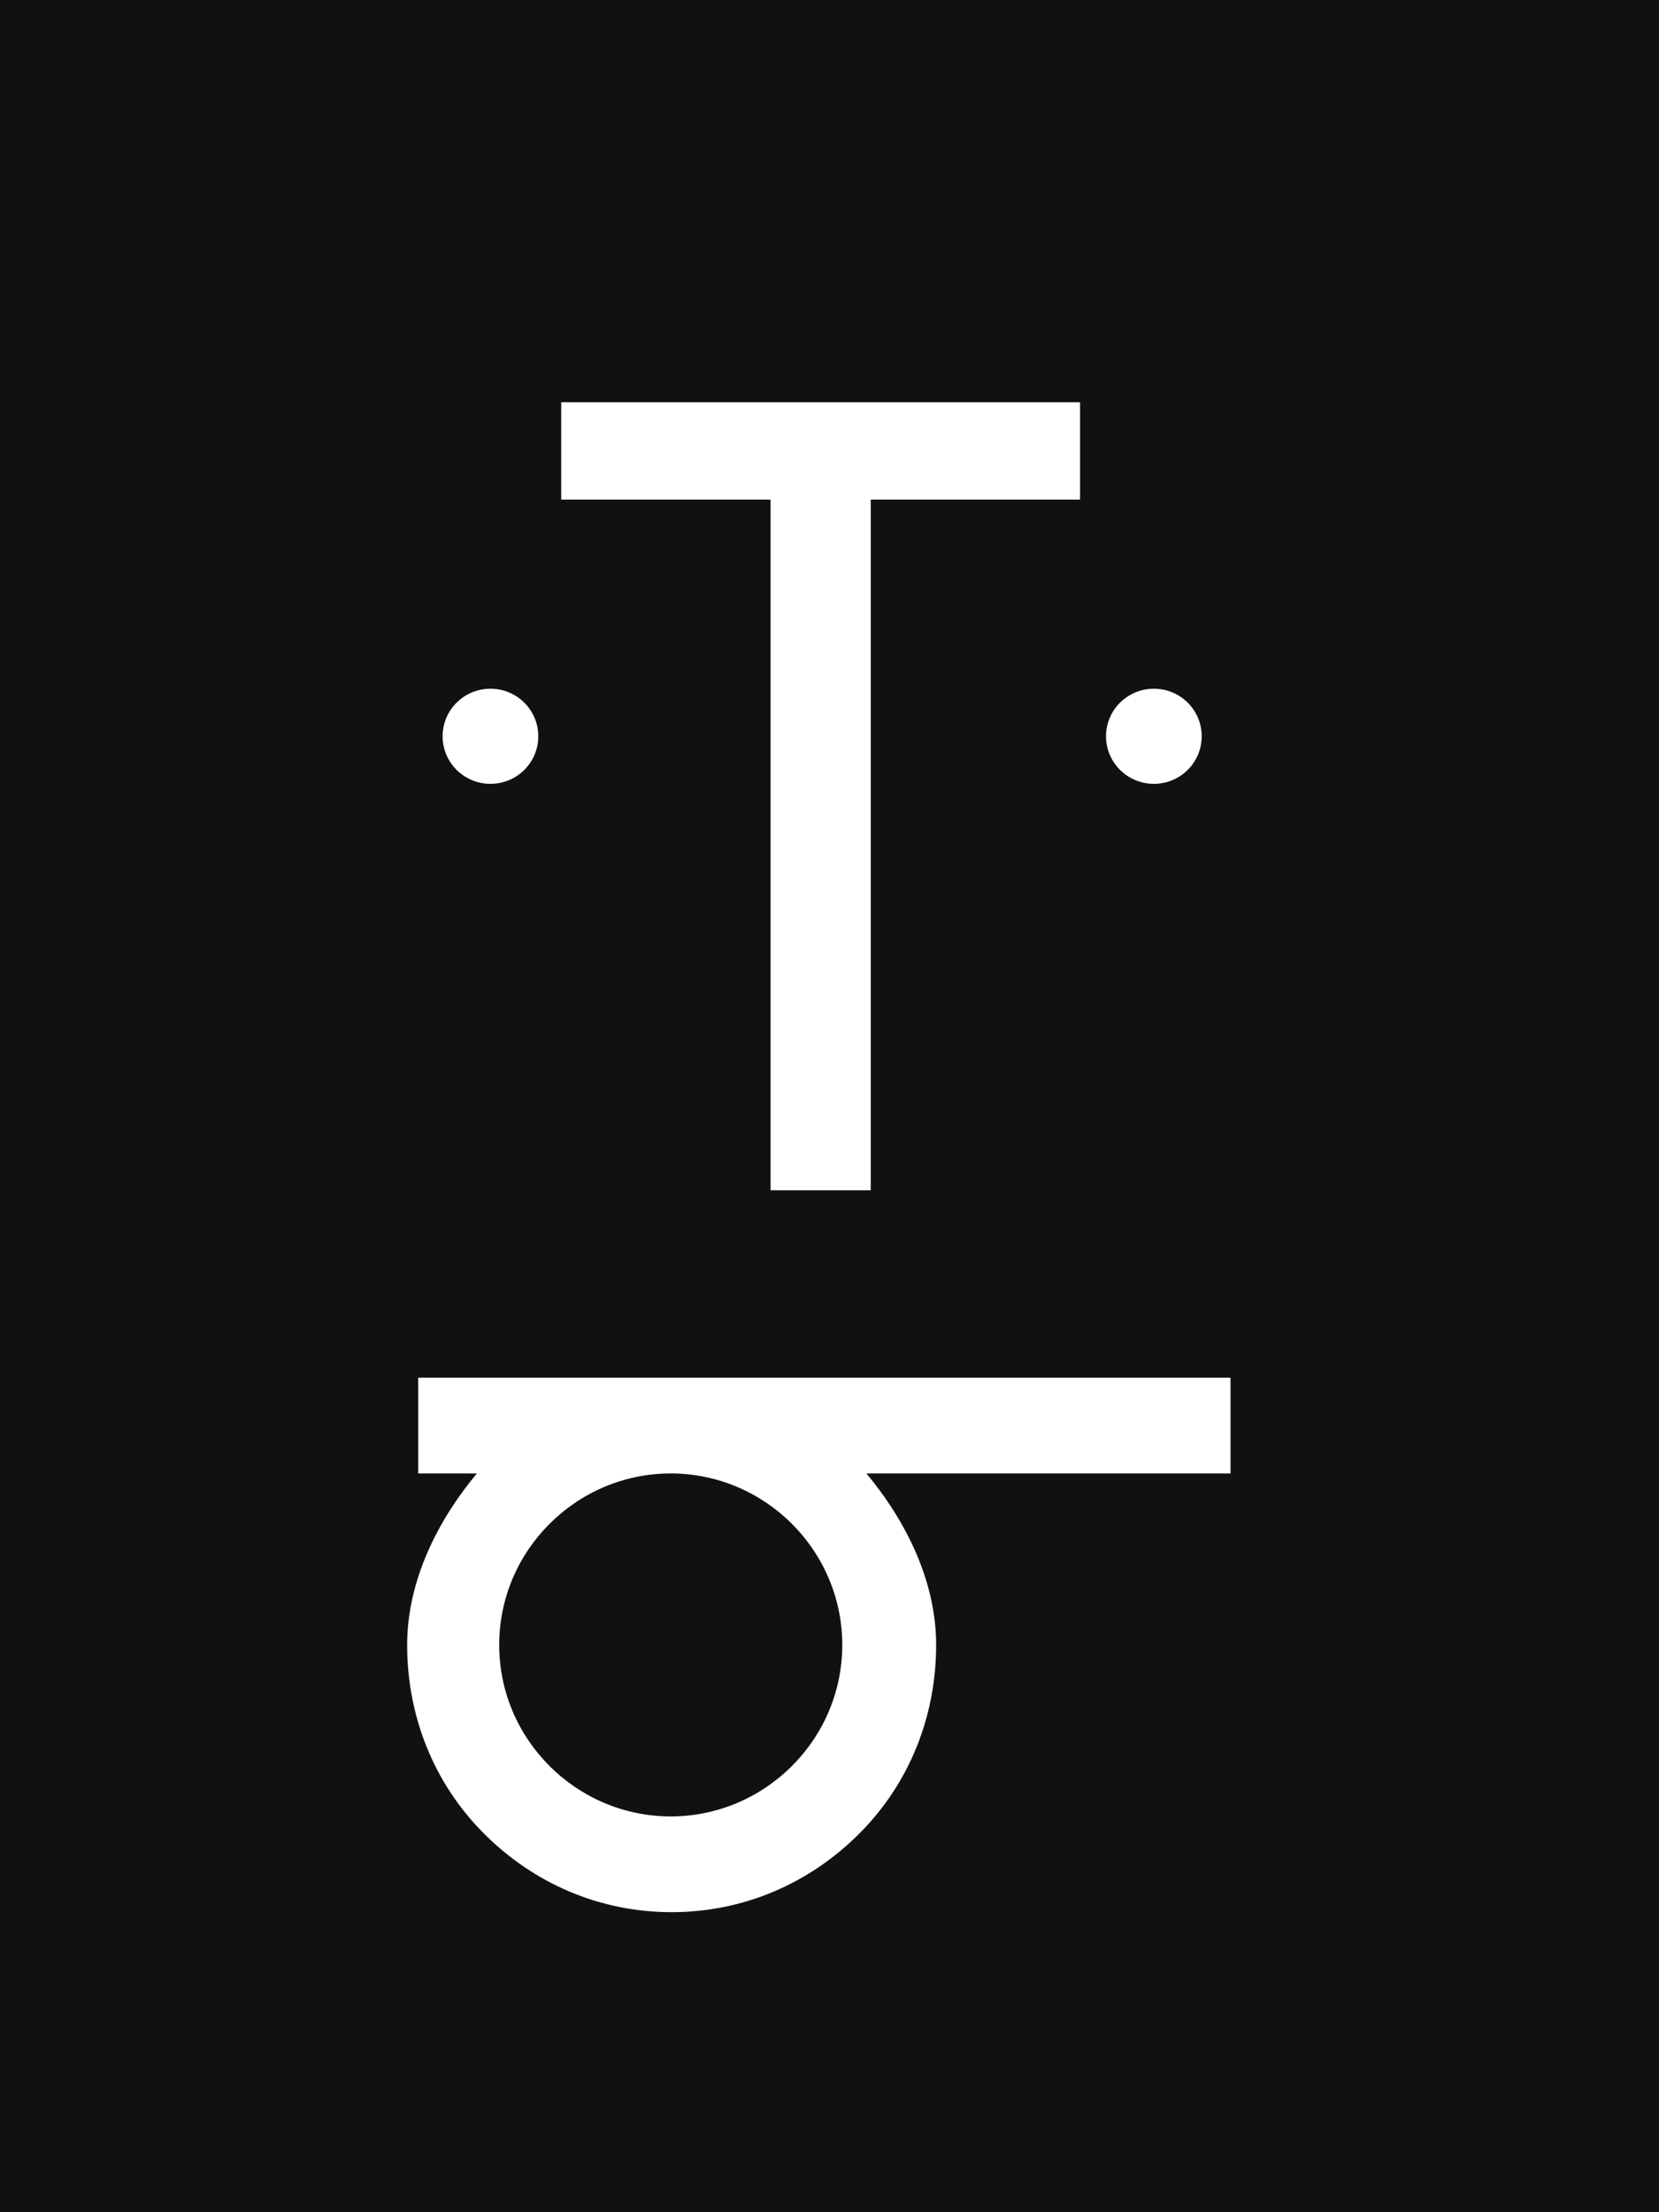 <?xml version="1.0" encoding="UTF-8"?>
<svg width="72px" height="96px" viewBox="0 0 72 96" version="1.1" xmlns="http://www.w3.org/2000/svg" xmlns:xlink="http://www.w3.org/1999/xlink">
    <!-- Generator: Sketch 43.2 (39069) - http://www.bohemiancoding.com/sketch -->
    <title>logo</title>
    <desc>Created with Sketch.</desc>
    <defs></defs>
    <g id="Symbols" stroke="none" stroke-width="1" fill="none" fill-rule="evenodd">
        <g id="header">
            <g id="logo/black">
                <g>
                    <g id="logo">
                        <rect id="Rectangle-3" fill="#111111" x="0" y="0" width="72" height="96"></rect>
                        <path d="M33.441,51.651 L33.441,21.681 L24.356,21.681 L24.356,17.455 L46.874,17.455 L46.874,21.681 L37.79,21.681 L37.79,51.651 L33.441,51.651 Z M21.665,71.382 C21.665,67.275 25.027,63.941 29.11,63.941 C33.192,63.941 36.554,67.275 36.554,71.382 C36.554,75.489 33.192,78.824 29.11,78.824 C25.027,78.824 21.665,75.489 21.665,71.382 Z M37.314,79.549 C35.104,81.771 32.223,82.979 29.149,82.979 C26.075,82.979 23.193,81.771 20.984,79.549 C18.823,77.374 17.67,74.475 17.67,71.382 C17.67,68.628 18.967,66.018 20.696,63.941 L18.15,63.941 L18.15,59.785 L53.404,59.785 L53.404,63.941 L37.602,63.941 C39.331,66.018 40.628,68.628 40.628,71.382 C40.628,74.475 39.475,77.374 37.314,79.549 Z M21.286,34.015 C20.139,34.015 19.209,33.091 19.209,31.951 C19.209,30.811 20.139,29.887 21.286,29.887 C22.433,29.887 23.362,30.811 23.362,31.951 C23.362,33.091 22.433,34.015 21.286,34.015 Z M50.078,34.015 C48.931,34.015 48.001,33.091 48.001,31.951 C48.001,30.811 48.931,29.887 50.078,29.887 C51.224,29.887 52.154,30.811 52.154,31.951 C52.154,33.091 51.224,34.015 50.078,34.015 Z" id="Combined-Shape" fill="#FFFFFF"></path>
                    </g>
                </g>
            </g>
        </g>
    </g>
</svg>